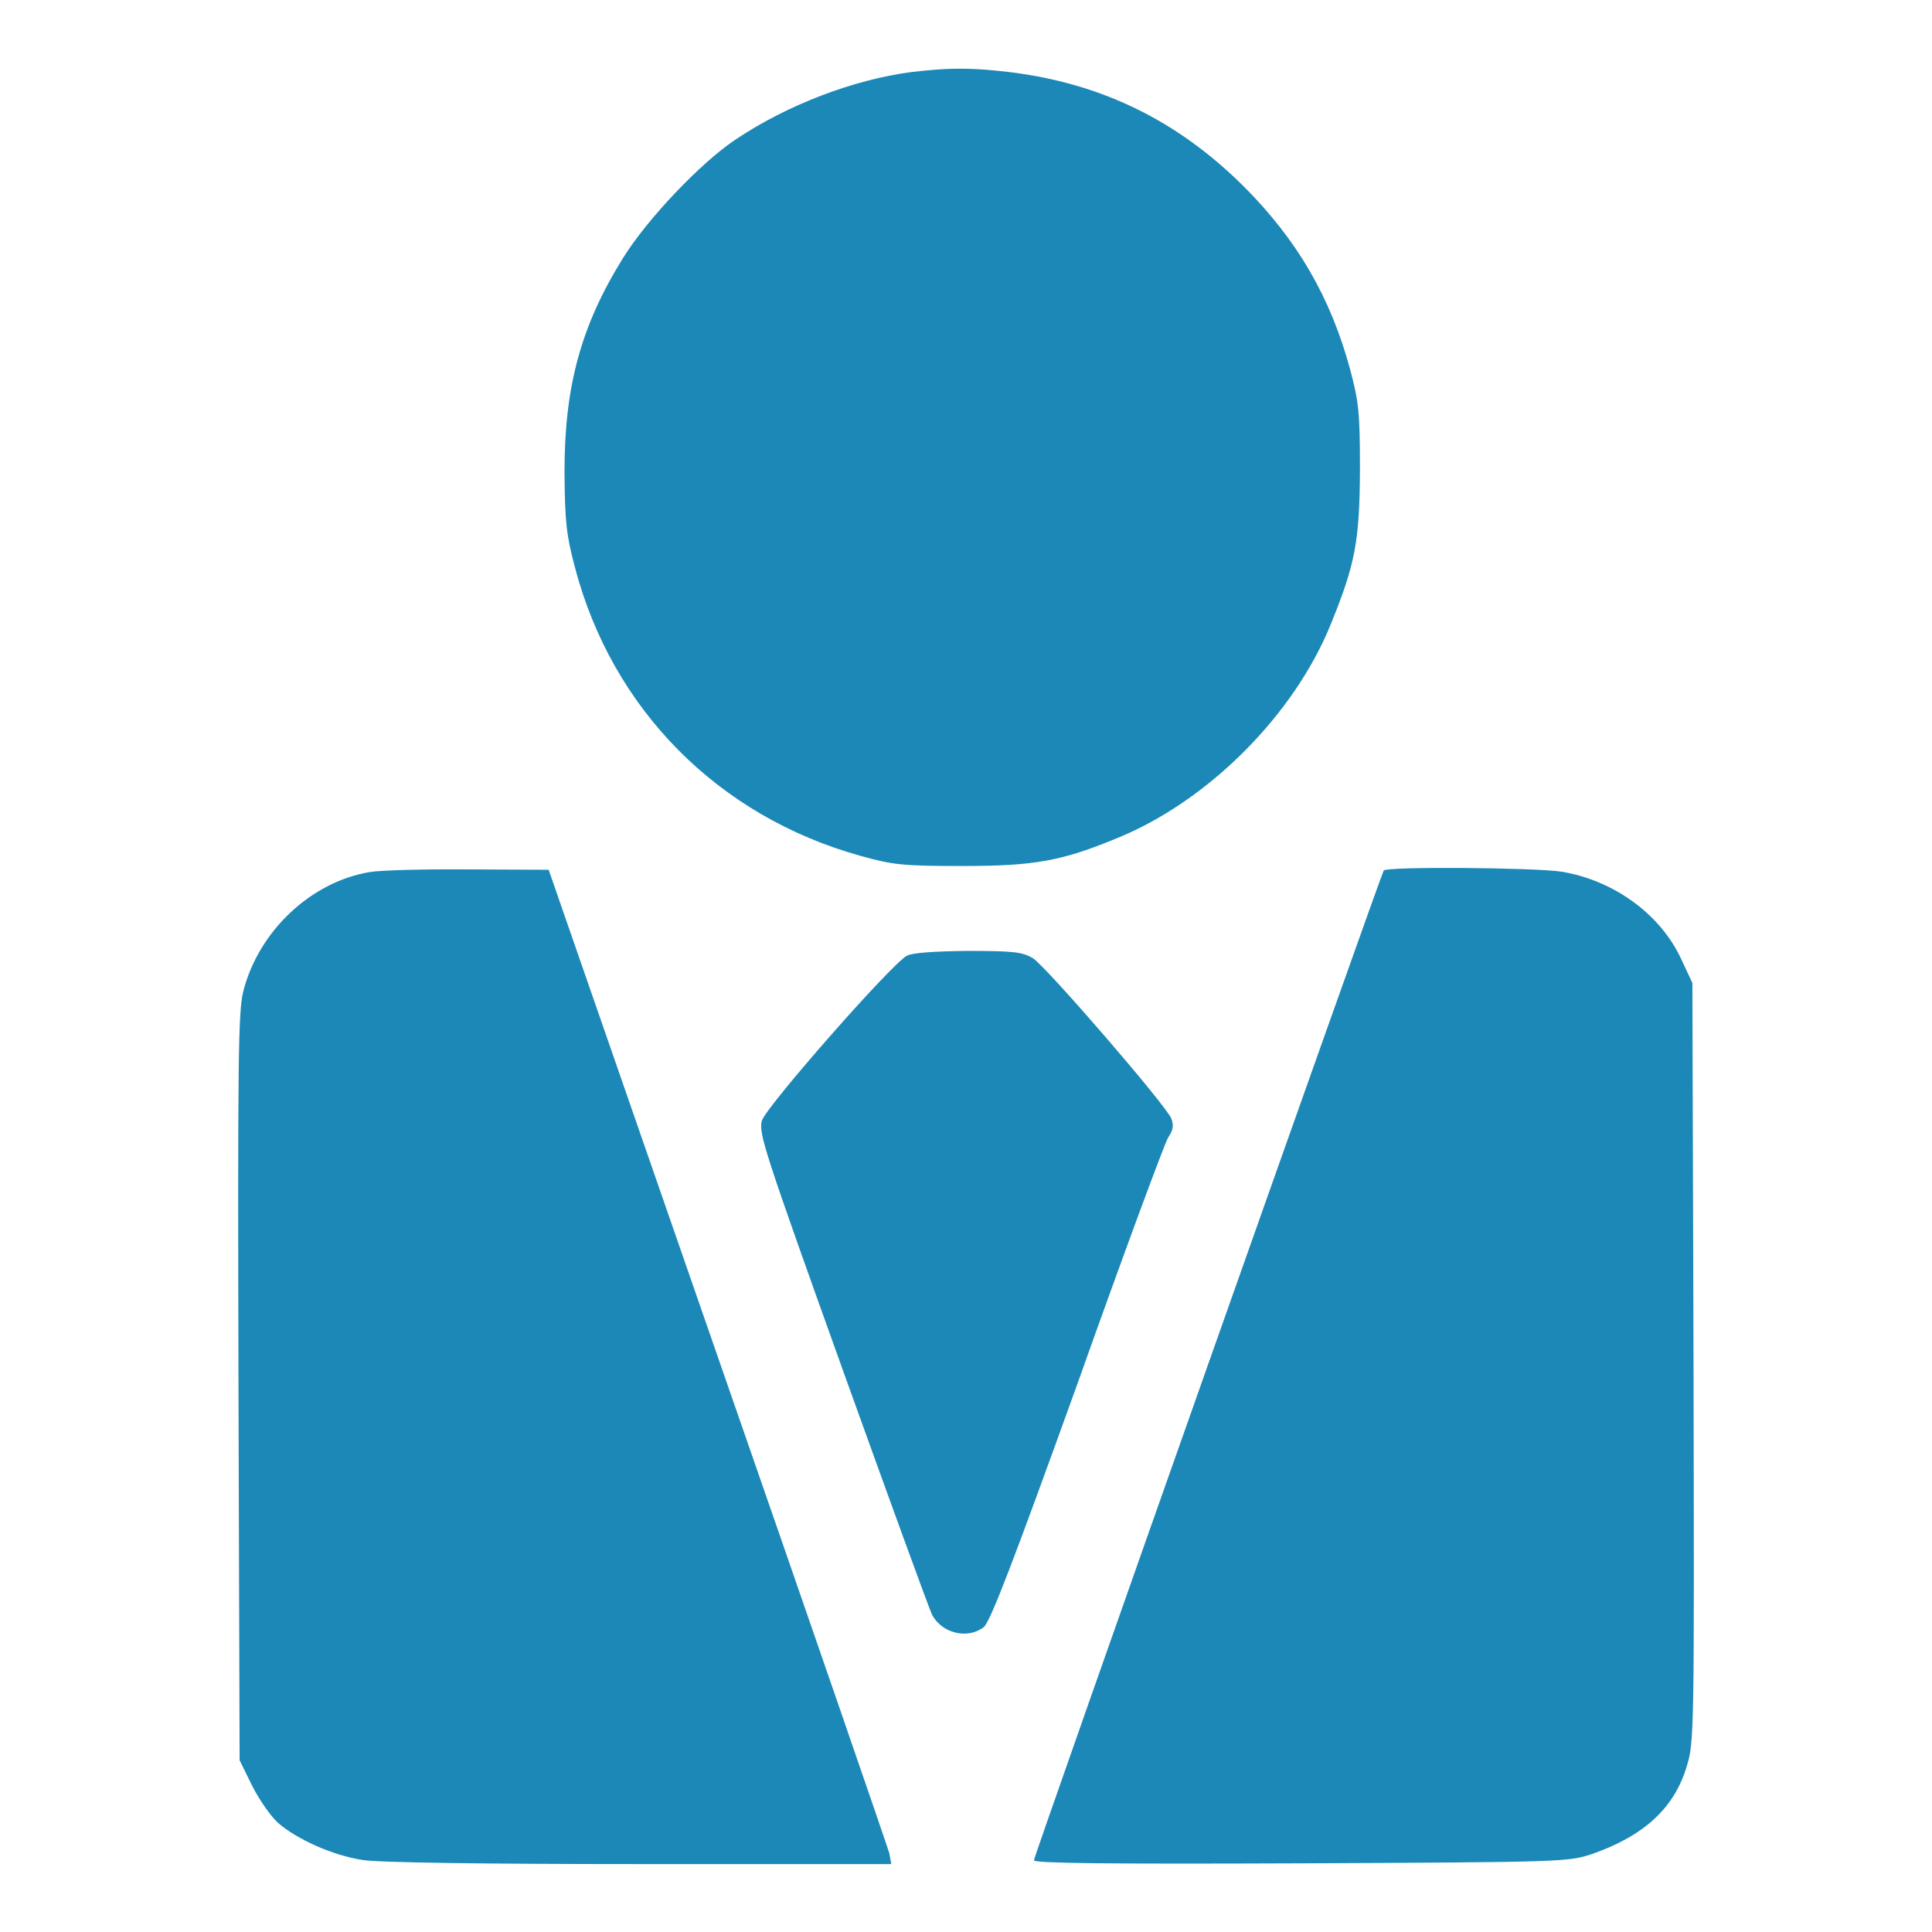 <svg width="512" height="512" xmlns="http://www.w3.org/2000/svg" version="1.0" preserveAspectRatio="xMidYMid meet">
 <g>
  <title>Layer 1</title>
  <g transform="translate(0 512) scale(0.1 -0.1)" fill="#000000" id="svg_1">
   <path fill="#1b88b7" d="m2415,4929c-153,-20 -329,-87 -466,-179c-93,-62 -235,-212 -298,-314c-112,-180 -155,-341 -155,-566c1,-135 5,-168 28,-255c99,-375 379,-658 756,-763c86,-24 112,-27 270,-27c193,0 265,13 418,77c237,99 461,324 558,562c66,162 77,222 78,411c0,151 -3,180 -26,266c-52,192 -141,344 -282,485c-176,175 -377,273 -621,303c-102,12 -160,12 -260,0z" id="svg_2"/>
   <path fill="#1b88b7" d="m980,2809c-156,-26 -294,-156 -335,-315c-14,-54 -15,-181 -13,-1050l3,-989l33,-67c18,-36 49,-81 69,-99c51,-44 145,-86 223,-98c40,-7 321,-11 734,-11l668,0l-5,28c-4,15 -208,607 -455,1317l-448,1290l-210,1c-115,1 -234,-2 -264,-7z" id="svg_3"/>
   <path fill="#1b88b7" d="m3667,2813c-9,-15 -927,-2612 -927,-2623c0,-8 197,-10 708,-8c690,3 708,4 769,24c139,48 220,122 253,233c20,64 20,91 18,1071l-3,1005l-29,62c-55,120 -179,210 -318,233c-72,11 -465,14 -471,3z" id="svg_4"/>
   <path fill="#1b88b7" d="m2403,2587c-42,-23 -373,-400 -384,-437c-9,-33 6,-79 215,-662c124,-345 230,-636 236,-647c26,-50 95,-66 137,-33c17,13 79,175 248,644c123,346 232,640 241,654c13,19 15,32 8,50c-14,35 -331,402 -367,425c-28,16 -51,19 -172,19c-91,-1 -148,-5 -162,-13z" id="svg_5"/>
  </g>
 </g>

</svg>